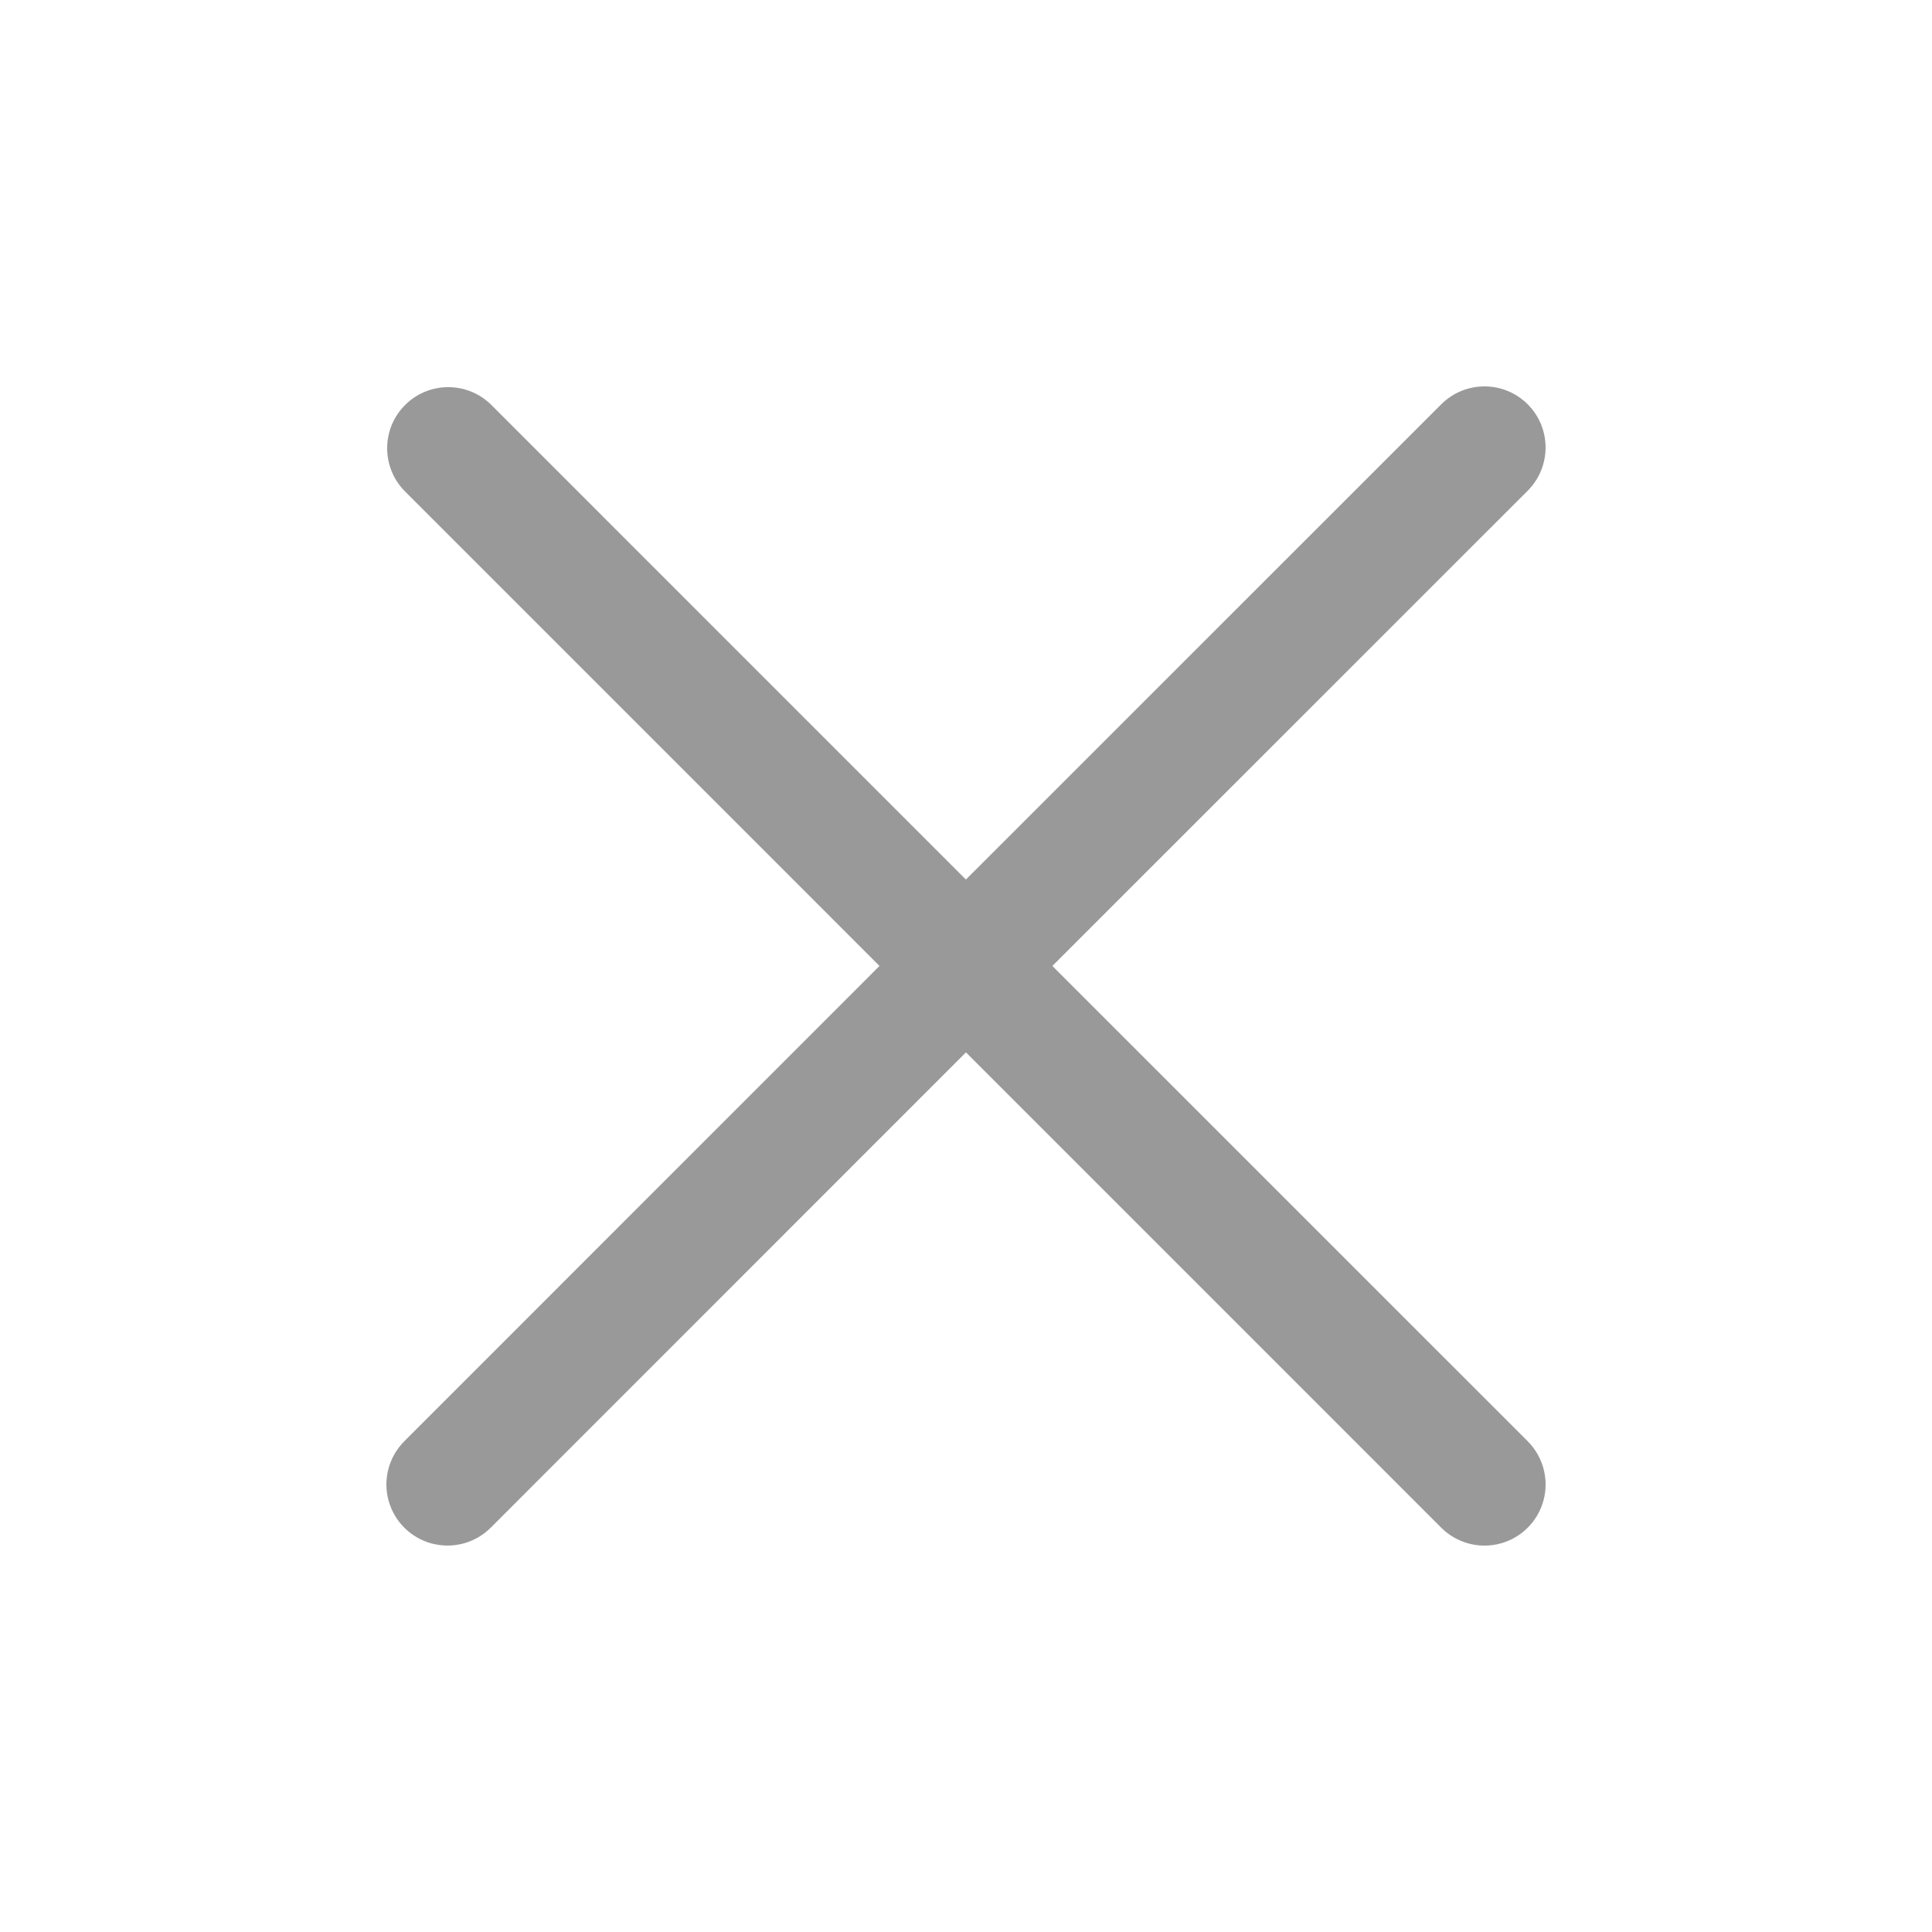 <?xml version="1.0" encoding="UTF-8"?>
<svg width="40px" height="40px" viewBox="0 0 40 40" version="1.1" xmlns="http://www.w3.org/2000/svg" xmlns:xlink="http://www.w3.org/1999/xlink">
    <title>guanbi</title>
    <g id="页面-1" stroke="none" stroke-width="1" fill="none" fill-rule="evenodd">
        <g id="登录-1" transform="translate(-548, -892)" fill="#999999" fill-rule="nonzero">
            <g id="guanbi" transform="translate(548, 892)">
                <path d="M19.999,18.211 L10.16,8.371 C9.663,7.891 8.874,7.898 8.386,8.386 C7.898,8.874 7.892,9.663 8.371,10.16 L18.209,19.999 L8.371,29.839 C8.051,30.159 7.926,30.625 8.043,31.061 C8.16,31.498 8.501,31.839 8.937,31.956 C9.374,32.073 9.84,31.949 10.16,31.629 L19.999,21.788 L29.839,31.629 C30.159,31.949 30.625,32.074 31.062,31.957 C31.499,31.84 31.84,31.499 31.957,31.062 C32.074,30.625 31.949,30.159 31.629,29.839 L21.788,19.999 L31.629,10.16 C32.123,9.665 32.123,8.864 31.629,8.37 C31.134,7.876 30.333,7.877 29.839,8.371 L19.999,18.209 L19.999,18.211 Z" id="路径"></path>
            </g>
        </g>
    </g>
</svg>